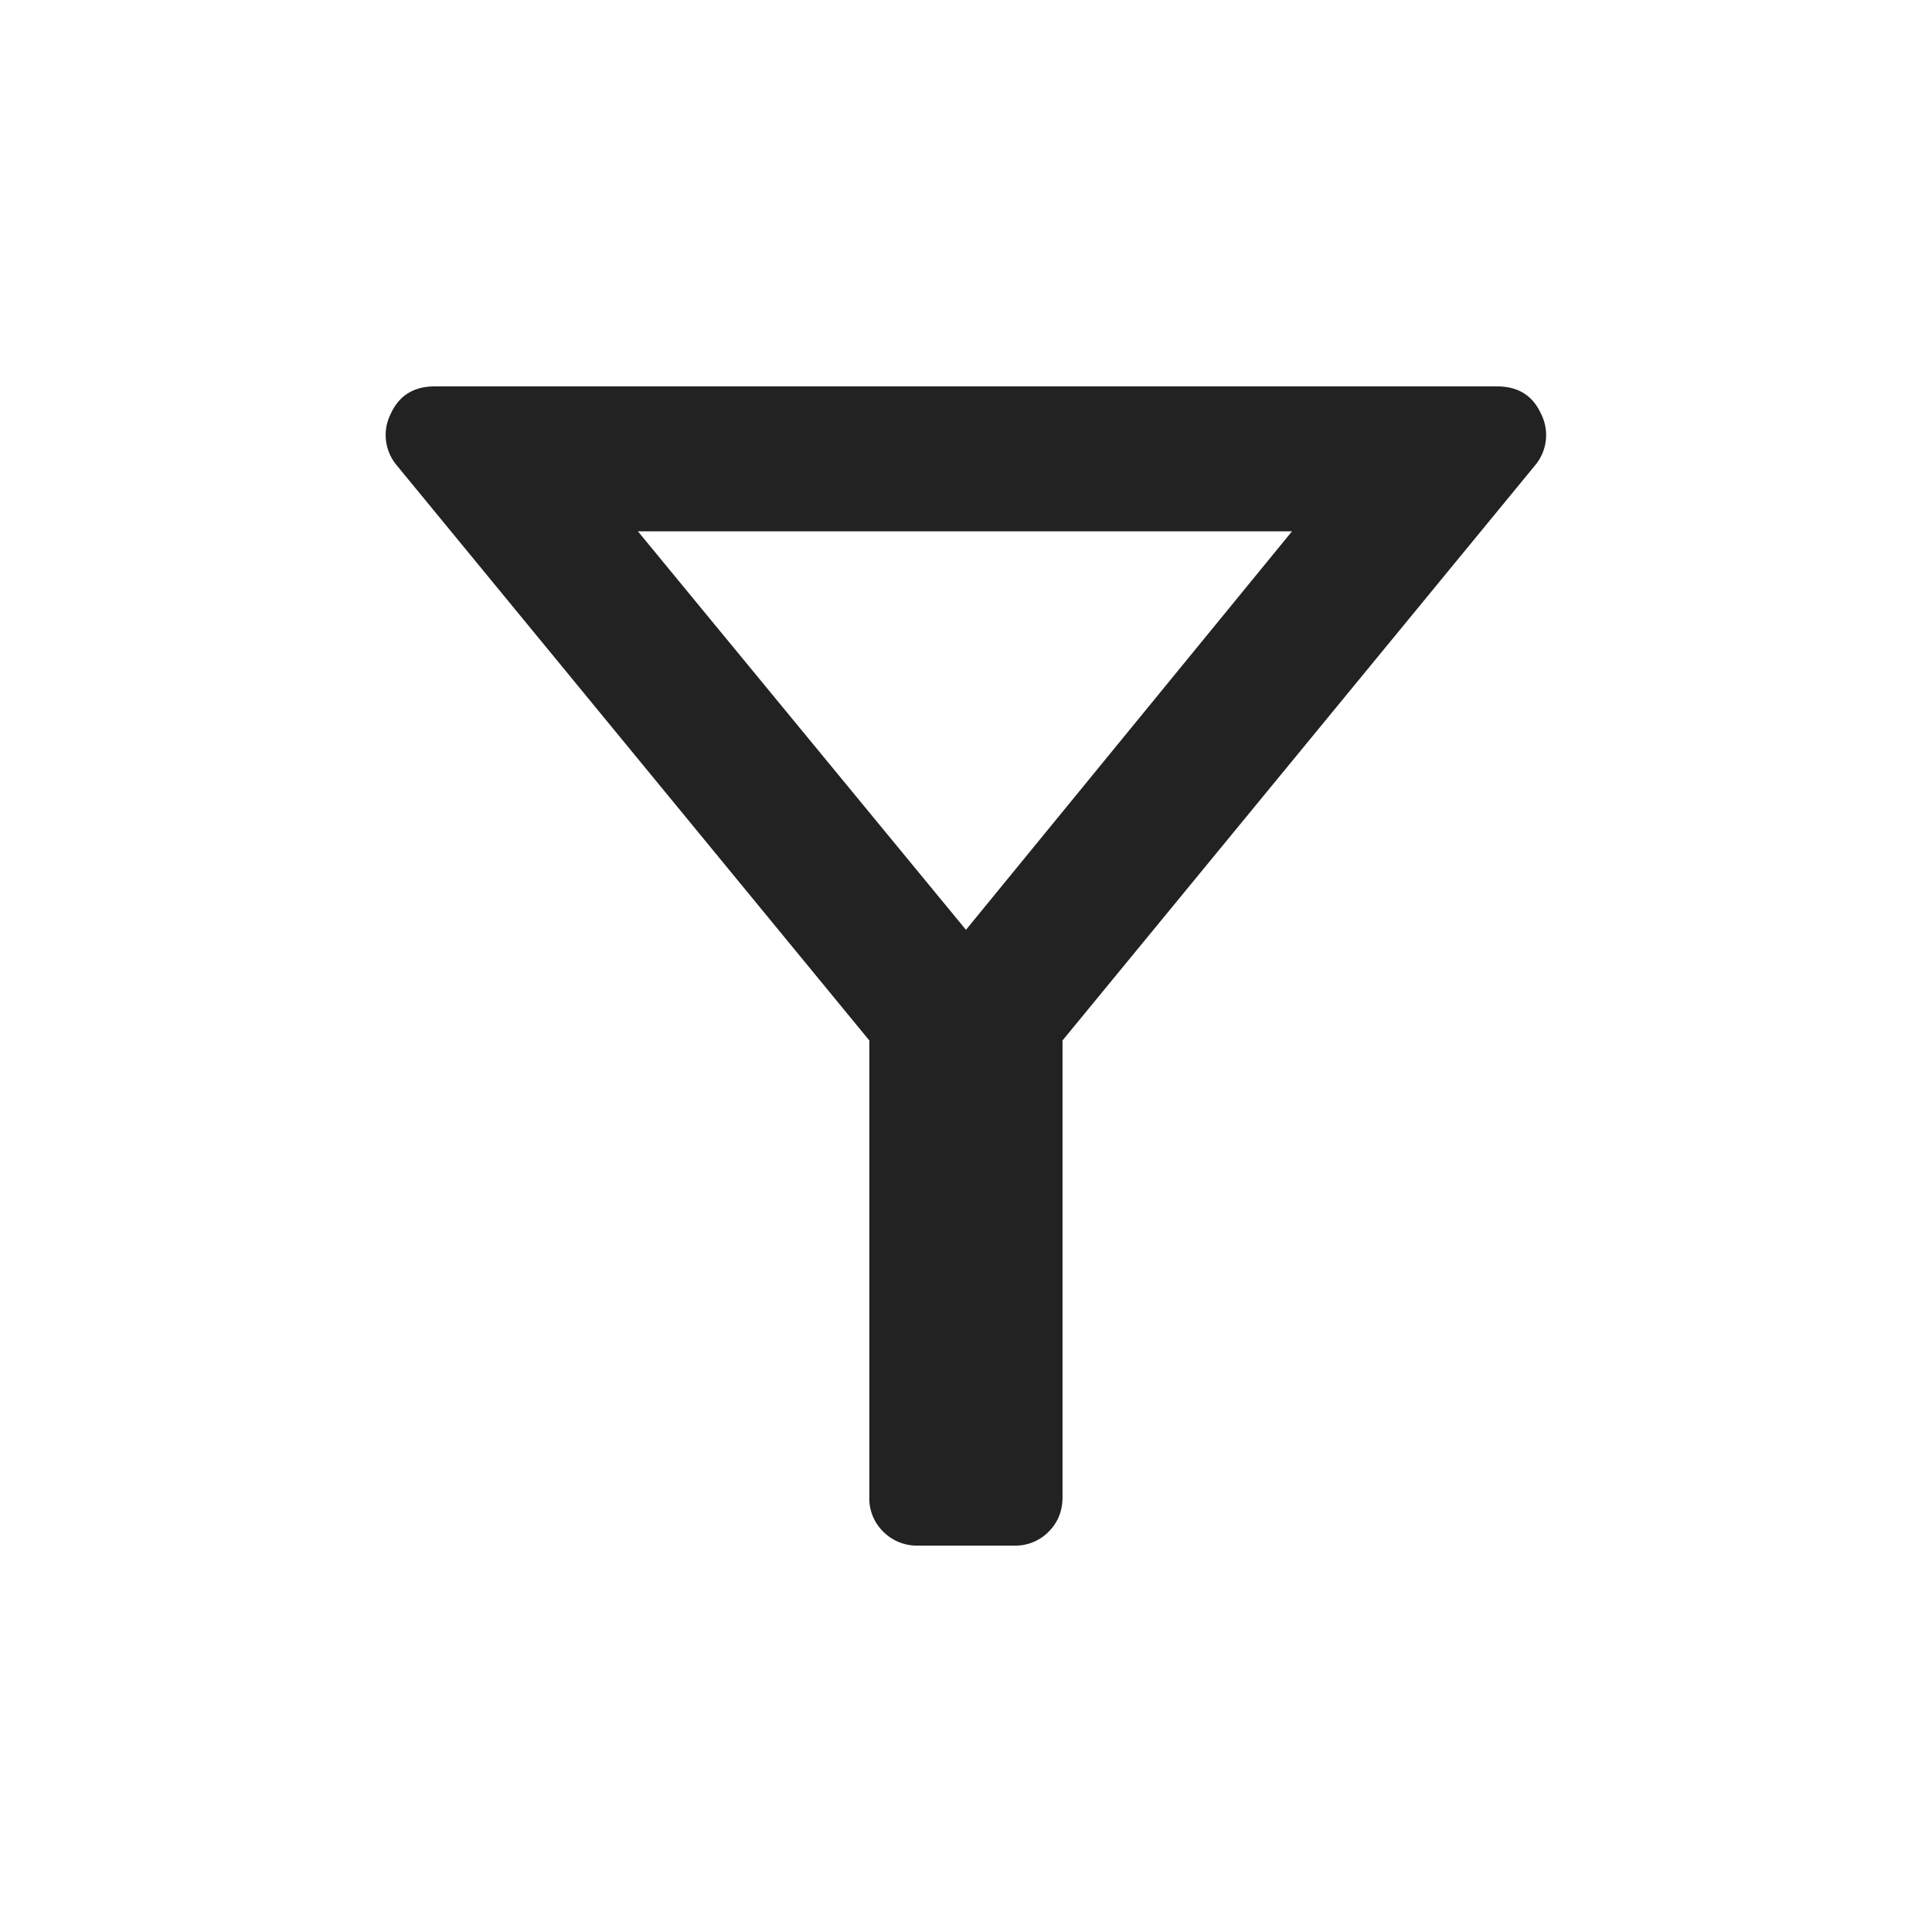 <svg width="24" height="24" viewBox="0 0 24 24" fill="none" xmlns="http://www.w3.org/2000/svg">
    <mask id="ctysexmcya" style="mask-type:alpha" maskUnits="userSpaceOnUse" x="0" y="0" width="24" height="24">
        <path fill="#D9D9D9" d="M0 0h24v24H0z"/>
    </mask>
    <g mask="url(#ctysexmcya)">
        <path d="M11.403 19.2a.588.588 0 0 1-.43-.172.576.576 0 0 1-.174-.428v-5.675l-5.875-7.15a.584.584 0 0 1-.069-.637c.104-.225.286-.338.544-.338h13.2c.258 0 .44.113.543.338a.584.584 0 0 1-.068.637l-5.875 7.15V18.6c0 .17-.058.313-.172.427a.578.578 0 0 1-.427.173h-1.197zM12 11.55l4.05-4.95H7.924l4.075 4.95z" fill="#222"/>
    </g>
</svg>
